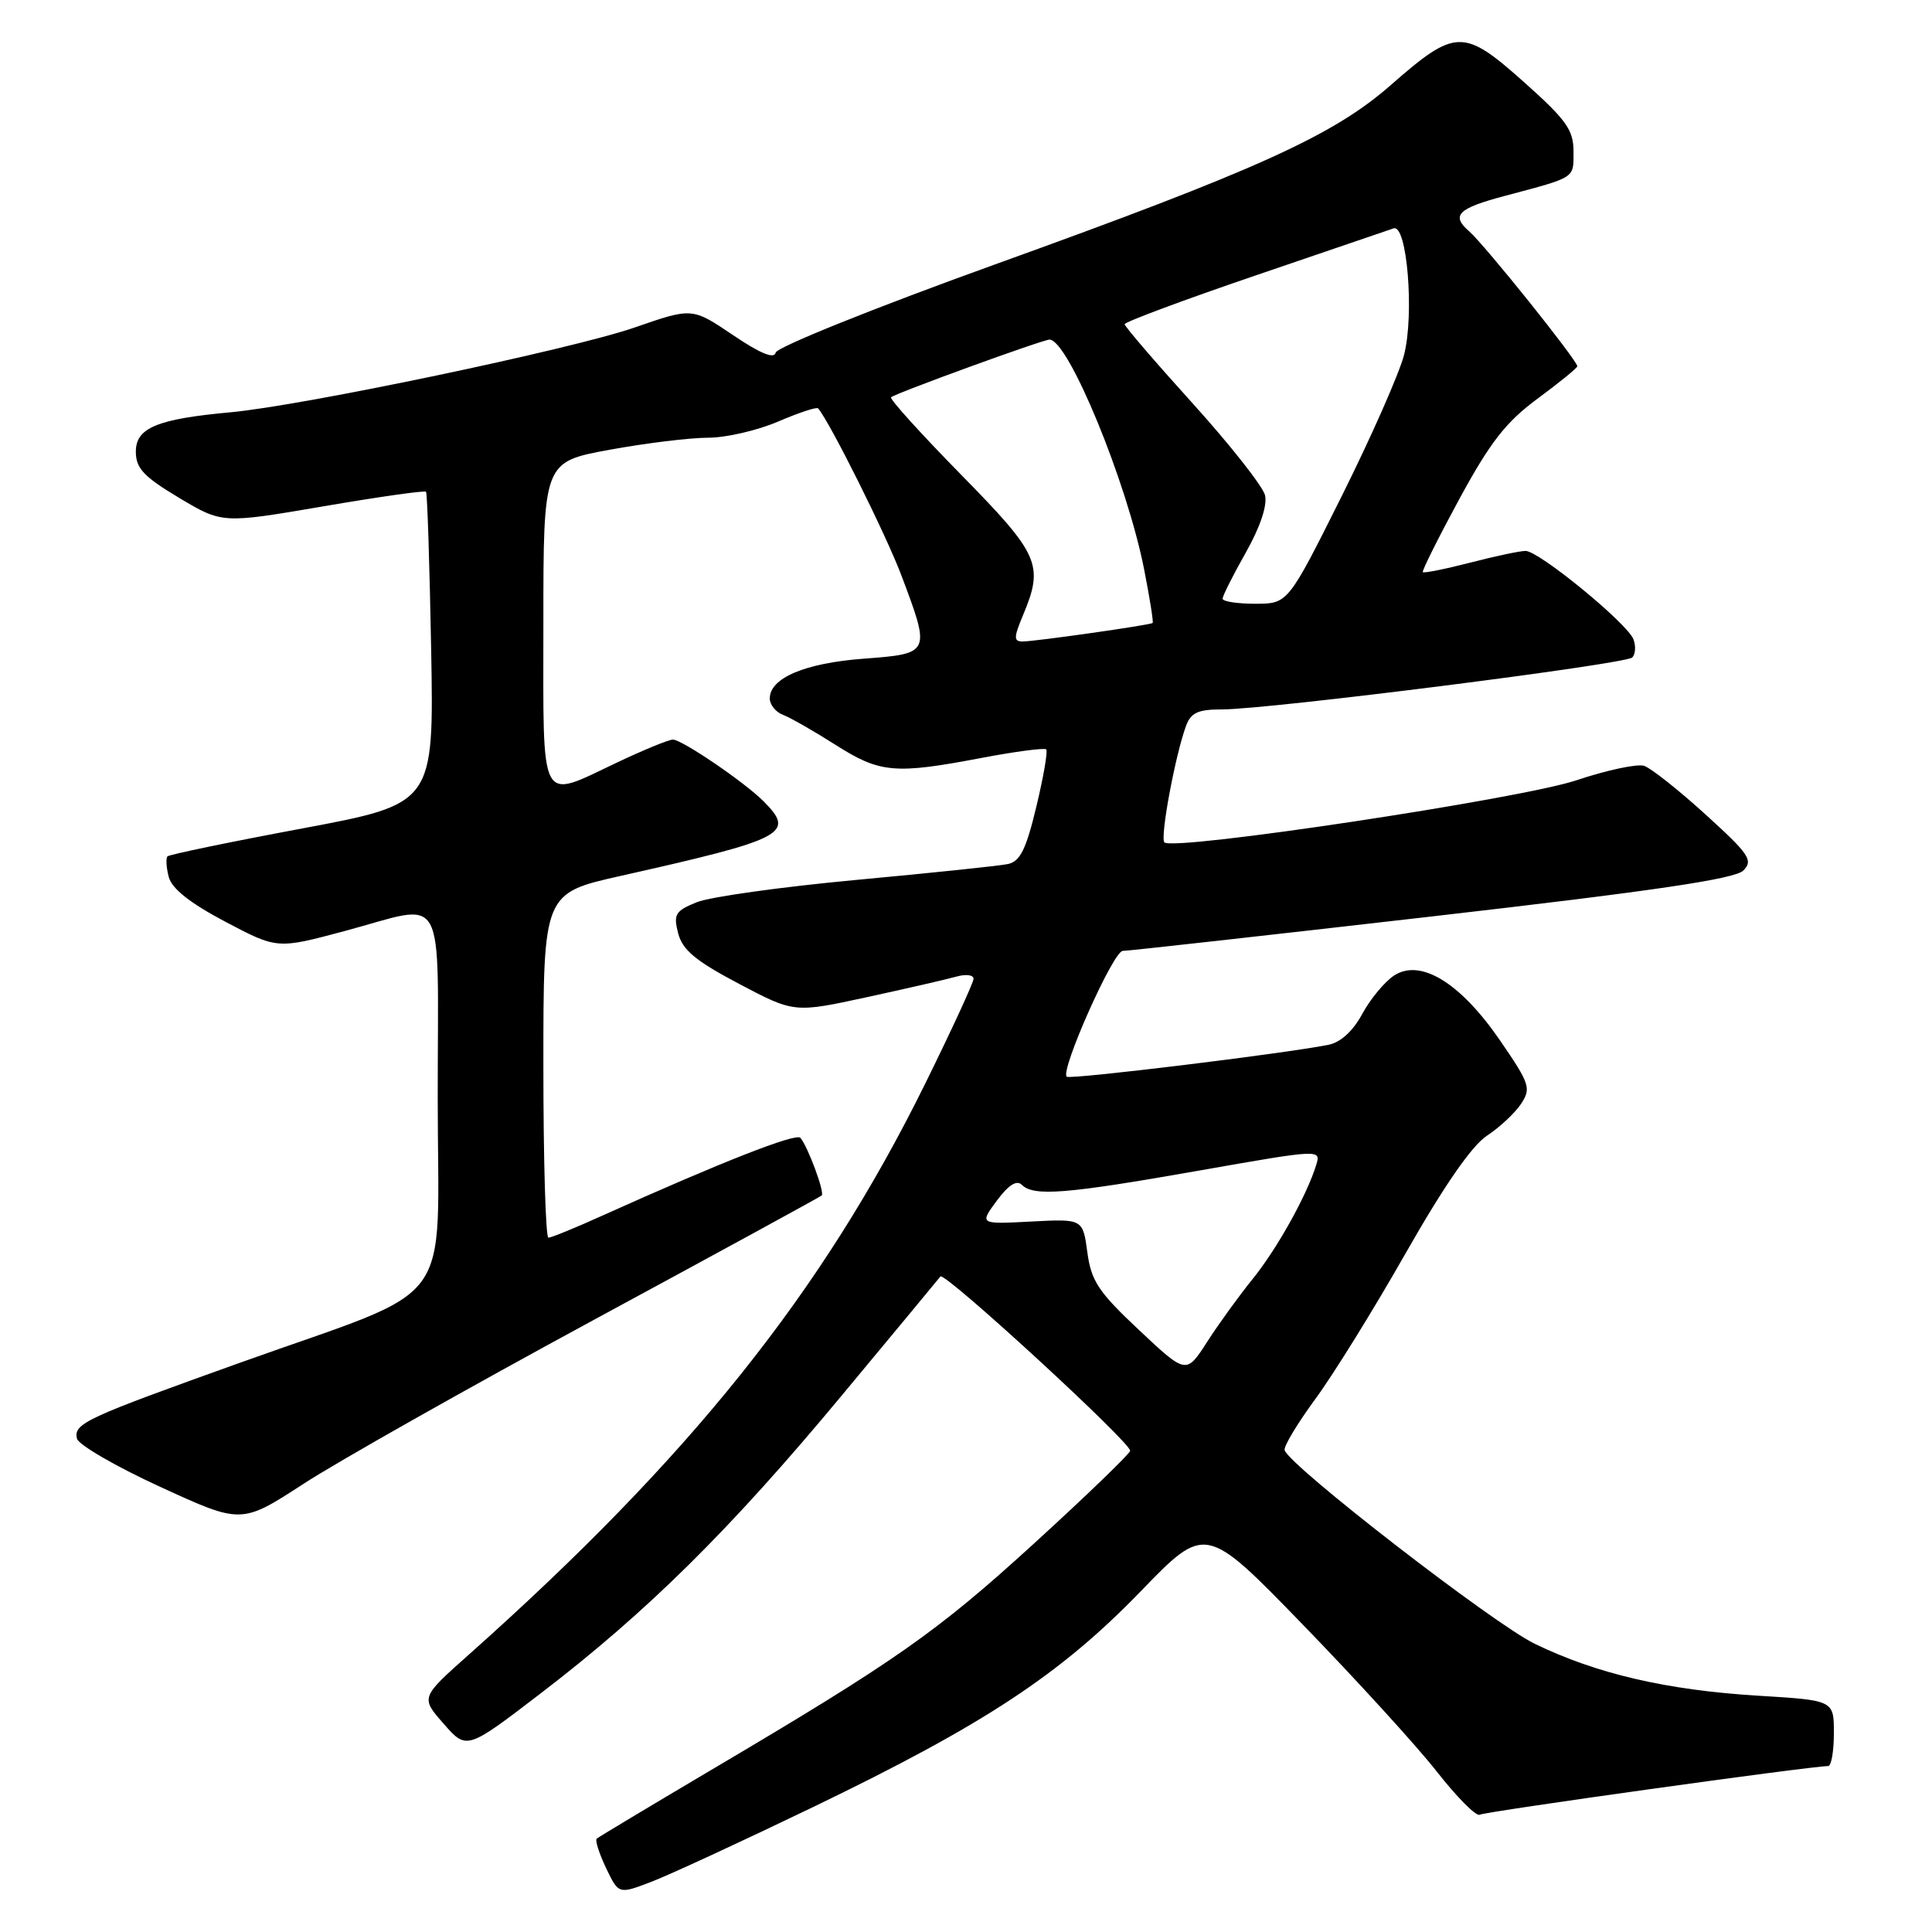 <?xml version="1.0" encoding="UTF-8" standalone="no"?>
<!DOCTYPE svg PUBLIC "-//W3C//DTD SVG 1.1//EN" "http://www.w3.org/Graphics/SVG/1.1/DTD/svg11.dtd" >
<svg xmlns="http://www.w3.org/2000/svg" xmlns:xlink="http://www.w3.org/1999/xlink" version="1.1" viewBox="0 0 256 256">
 <g >
 <path fill="currentColor"
d=" M 107.77 239.43 C 130.43 228.50 140.45 221.90 151.12 210.89 C 159.73 201.98 159.73 201.98 172.62 215.26 C 179.70 222.56 187.70 231.32 190.38 234.74 C 193.06 238.16 195.62 240.73 196.07 240.46 C 196.73 240.05 239.77 234.04 242.25 234.01 C 242.66 234.00 243.00 232.04 243.00 229.65 C 243.00 225.30 243.00 225.30 232.97 224.69 C 220.87 223.95 211.58 221.80 203.36 217.81 C 197.88 215.15 170.93 194.30 170.22 192.16 C 170.06 191.69 171.89 188.65 174.27 185.40 C 176.66 182.16 182.07 173.43 186.29 166.00 C 191.32 157.16 195.02 151.81 197.01 150.50 C 198.69 149.40 200.72 147.50 201.54 146.28 C 202.91 144.20 202.72 143.63 198.76 137.86 C 193.50 130.20 188.21 126.97 184.71 129.27 C 183.47 130.09 181.58 132.37 180.51 134.34 C 179.29 136.61 177.64 138.12 176.04 138.44 C 170.19 139.61 141.74 143.08 141.34 142.67 C 140.48 141.81 147.52 126.00 148.77 126.00 C 149.47 126.00 167.92 123.94 189.77 121.43 C 219.18 118.05 229.89 116.47 231.00 115.35 C 232.34 114.00 231.79 113.19 226.00 107.93 C 222.43 104.68 218.76 101.78 217.86 101.48 C 216.96 101.18 212.91 102.04 208.86 103.40 C 201.50 105.86 155.46 112.80 154.29 111.62 C 153.69 111.03 155.70 100.19 157.13 96.25 C 157.79 94.43 158.71 94.00 161.95 94.00 C 168.09 94.00 215.39 88.01 216.28 87.12 C 216.71 86.69 216.78 85.60 216.44 84.71 C 215.63 82.59 203.92 73.00 202.15 73.00 C 201.40 73.00 198.09 73.70 194.78 74.56 C 191.48 75.41 188.67 75.97 188.53 75.81 C 188.40 75.64 190.58 71.27 193.38 66.10 C 197.47 58.58 199.53 55.93 203.74 52.82 C 206.63 50.68 209.00 48.76 209.00 48.53 C 209.00 47.76 196.76 32.48 194.70 30.68 C 192.22 28.52 193.13 27.62 199.50 25.93 C 208.86 23.44 208.50 23.67 208.50 20.09 C 208.50 17.21 207.56 15.89 201.87 10.82 C 193.92 3.74 192.86 3.76 184.29 11.27 C 176.65 17.97 166.67 22.49 131.78 35.06 C 115.91 40.78 102.94 46.00 102.78 46.72 C 102.59 47.61 100.75 46.85 97.11 44.39 C 91.71 40.75 91.71 40.75 84.11 43.39 C 75.77 46.28 40.20 53.74 30.55 54.63 C 20.82 55.52 18.00 56.69 18.00 59.84 C 18.00 62.05 19.03 63.15 23.72 65.96 C 29.45 69.38 29.45 69.38 42.80 67.10 C 50.14 65.84 56.28 64.97 56.45 65.16 C 56.62 65.35 56.92 74.72 57.13 86.00 C 57.50 106.50 57.50 106.50 40.07 109.77 C 30.48 111.56 22.44 113.23 22.20 113.47 C 21.96 113.71 22.03 114.94 22.36 116.20 C 22.77 117.76 25.19 119.67 29.85 122.13 C 36.73 125.76 36.73 125.76 45.62 123.38 C 59.40 119.70 58.00 117.20 58.00 145.48 C 58.00 174.06 60.90 170.16 31.91 180.53 C 11.24 187.93 9.77 188.61 10.19 190.61 C 10.36 191.42 15.33 194.31 21.24 197.02 C 31.99 201.96 31.99 201.96 40.24 196.60 C 44.78 193.65 62.00 183.93 78.50 174.99 C 95.00 166.06 108.67 158.60 108.88 158.41 C 109.31 158.03 107.05 151.94 106.06 150.77 C 105.48 150.09 95.58 153.98 79.92 161.03 C 76.30 162.67 73.04 164.00 72.67 164.00 C 72.30 164.00 72.00 153.73 72.00 141.18 C 72.00 118.36 72.00 118.36 82.25 116.06 C 104.11 111.15 105.45 110.45 101.15 106.15 C 98.61 103.61 90.36 98.00 89.16 98.00 C 88.62 98.00 85.33 99.35 81.84 101.00 C 71.32 105.97 72.00 107.24 72.00 82.60 C 72.00 61.21 72.00 61.21 80.75 59.60 C 85.56 58.72 91.44 58.00 93.81 58.00 C 96.19 58.00 100.36 57.04 103.10 55.86 C 105.83 54.69 108.21 53.90 108.40 54.11 C 109.94 55.88 117.41 70.86 119.45 76.27 C 123.33 86.58 123.32 86.61 114.43 87.28 C 106.64 87.87 102.00 89.84 102.00 92.55 C 102.00 93.38 102.79 94.36 103.75 94.72 C 104.71 95.08 107.84 96.87 110.70 98.69 C 116.60 102.44 118.52 102.62 130.00 100.44 C 134.52 99.58 138.40 99.07 138.63 99.30 C 138.86 99.52 138.27 102.94 137.32 106.89 C 135.96 112.56 135.17 114.15 133.55 114.49 C 132.42 114.73 123.40 115.67 113.50 116.59 C 103.60 117.51 94.07 118.84 92.32 119.55 C 89.47 120.71 89.21 121.15 89.86 123.67 C 90.44 125.89 92.18 127.33 97.92 130.36 C 105.24 134.22 105.24 134.22 114.87 132.13 C 120.17 130.98 125.51 129.75 126.75 129.40 C 127.99 129.05 129.00 129.18 129.00 129.69 C 129.00 130.20 126.09 136.50 122.54 143.70 C 108.90 171.31 91.45 193.13 62.12 219.25 C 55.73 224.93 55.73 224.93 58.79 228.41 C 61.84 231.89 61.84 231.89 71.67 224.36 C 85.77 213.56 96.76 202.69 111.46 185.00 C 118.55 176.47 124.47 169.34 124.61 169.14 C 125.14 168.44 150.05 191.34 149.75 192.25 C 149.58 192.76 143.83 198.30 136.97 204.56 C 124.11 216.29 118.77 220.04 94.00 234.67 C 86.03 239.39 79.31 243.42 79.07 243.63 C 78.83 243.85 79.39 245.59 80.30 247.51 C 81.97 251.00 81.97 251.00 86.23 249.38 C 88.58 248.49 98.27 244.01 107.77 239.43 Z  M 150.93 176.24 C 145.55 171.19 144.60 169.76 144.08 165.94 C 143.48 161.50 143.48 161.50 136.63 161.86 C 129.78 162.22 129.78 162.22 132.08 159.10 C 133.63 157.01 134.72 156.32 135.39 156.99 C 136.96 158.56 141.23 158.22 158.77 155.13 C 175.02 152.27 175.05 152.27 174.40 154.38 C 173.15 158.42 169.19 165.52 165.96 169.50 C 164.18 171.70 161.47 175.44 159.95 177.81 C 157.18 182.11 157.18 182.11 150.93 176.24 Z  M 135.55 81.53 C 138.35 74.84 137.75 73.49 127.32 62.87 C 122.00 57.45 117.84 52.85 118.07 52.64 C 118.70 52.09 138.17 45.00 139.07 45.00 C 141.55 45.00 149.33 63.90 151.60 75.43 C 152.35 79.24 152.86 82.45 152.73 82.55 C 152.38 82.83 137.12 85.00 135.51 85.00 C 134.31 85.00 134.31 84.49 135.55 81.53 Z  M 162.00 79.33 C 162.00 78.96 163.38 76.21 165.08 73.21 C 167.00 69.80 167.95 66.95 167.62 65.61 C 167.32 64.43 163.02 58.97 158.06 53.48 C 153.09 47.99 149.03 43.26 149.02 42.96 C 149.01 42.67 156.76 39.78 166.25 36.54 C 175.74 33.31 184.02 30.48 184.66 30.26 C 186.44 29.64 187.43 41.67 186.04 47.04 C 185.41 49.49 181.69 57.91 177.78 65.75 C 170.66 80.00 170.66 80.00 166.33 80.00 C 163.95 80.00 162.00 79.70 162.00 79.33 Z "/>
</g>
</svg>